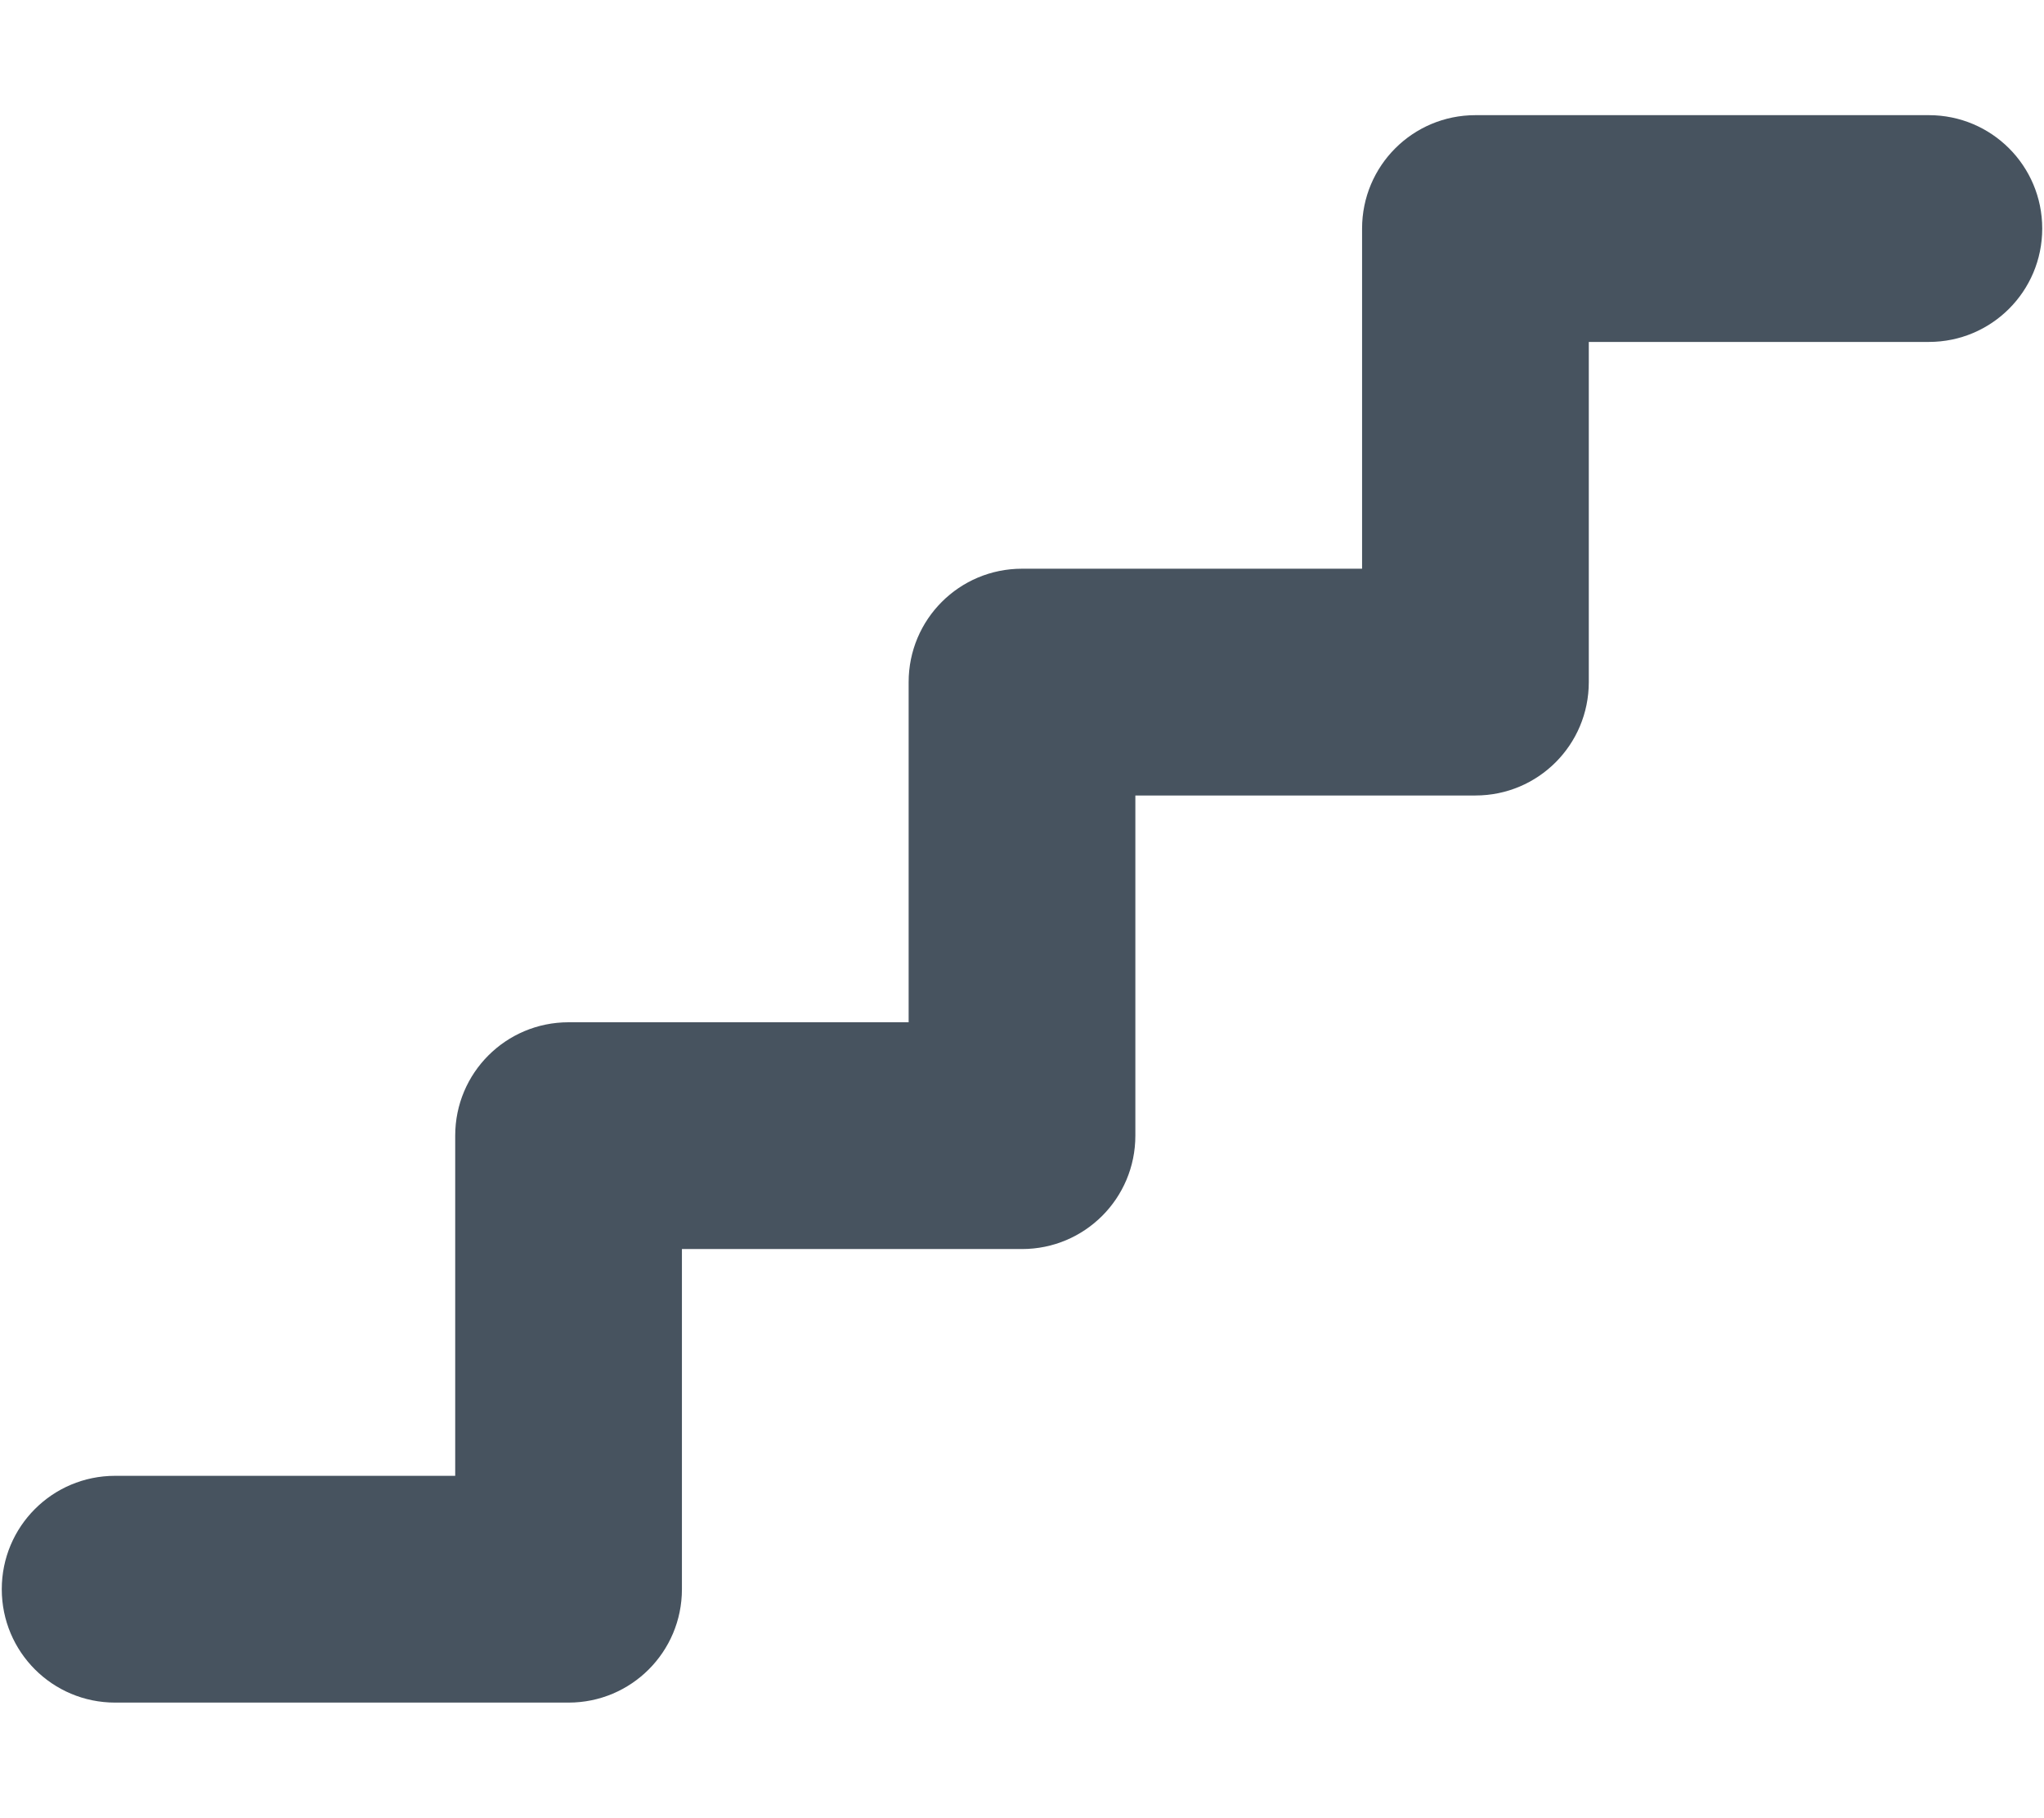 <svg width="577" height="513" viewBox="0 0 577 513" fill="none" xmlns="http://www.w3.org/2000/svg">
<g clip-path="url(#clip0_104_2634)">
<path d="M384.5 64.5C384.5 46.8 398.8 32.5 416.5 32.5H544.5C562.2 32.5 576.5 46.8 576.5 64.5C576.5 82.2 562.2 96.5 544.5 96.5H448.5V192.5C448.5 210.2 434.2 224.5 416.5 224.5H320.5V320.5C320.5 338.2 306.2 352.5 288.5 352.5H192.5V448.5C192.5 466.2 178.2 480.5 160.5 480.5H32.5C14.8 480.5 0.5 466.2 0.5 448.5C0.5 430.8 14.8 416.5 32.5 416.5H128.5V320.5C128.5 302.8 142.8 288.5 160.5 288.5H256.5V192.5C256.5 174.8 270.8 160.5 288.5 160.5H384.5V64.5Z" fill="#47535F"/>
</g>
<defs>
<clipPath id="clip0_104_2634">
<rect width="576" height="512" fill="white" transform="translate(0.5 0.5)"/>
</clipPath>
</defs>
</svg>
